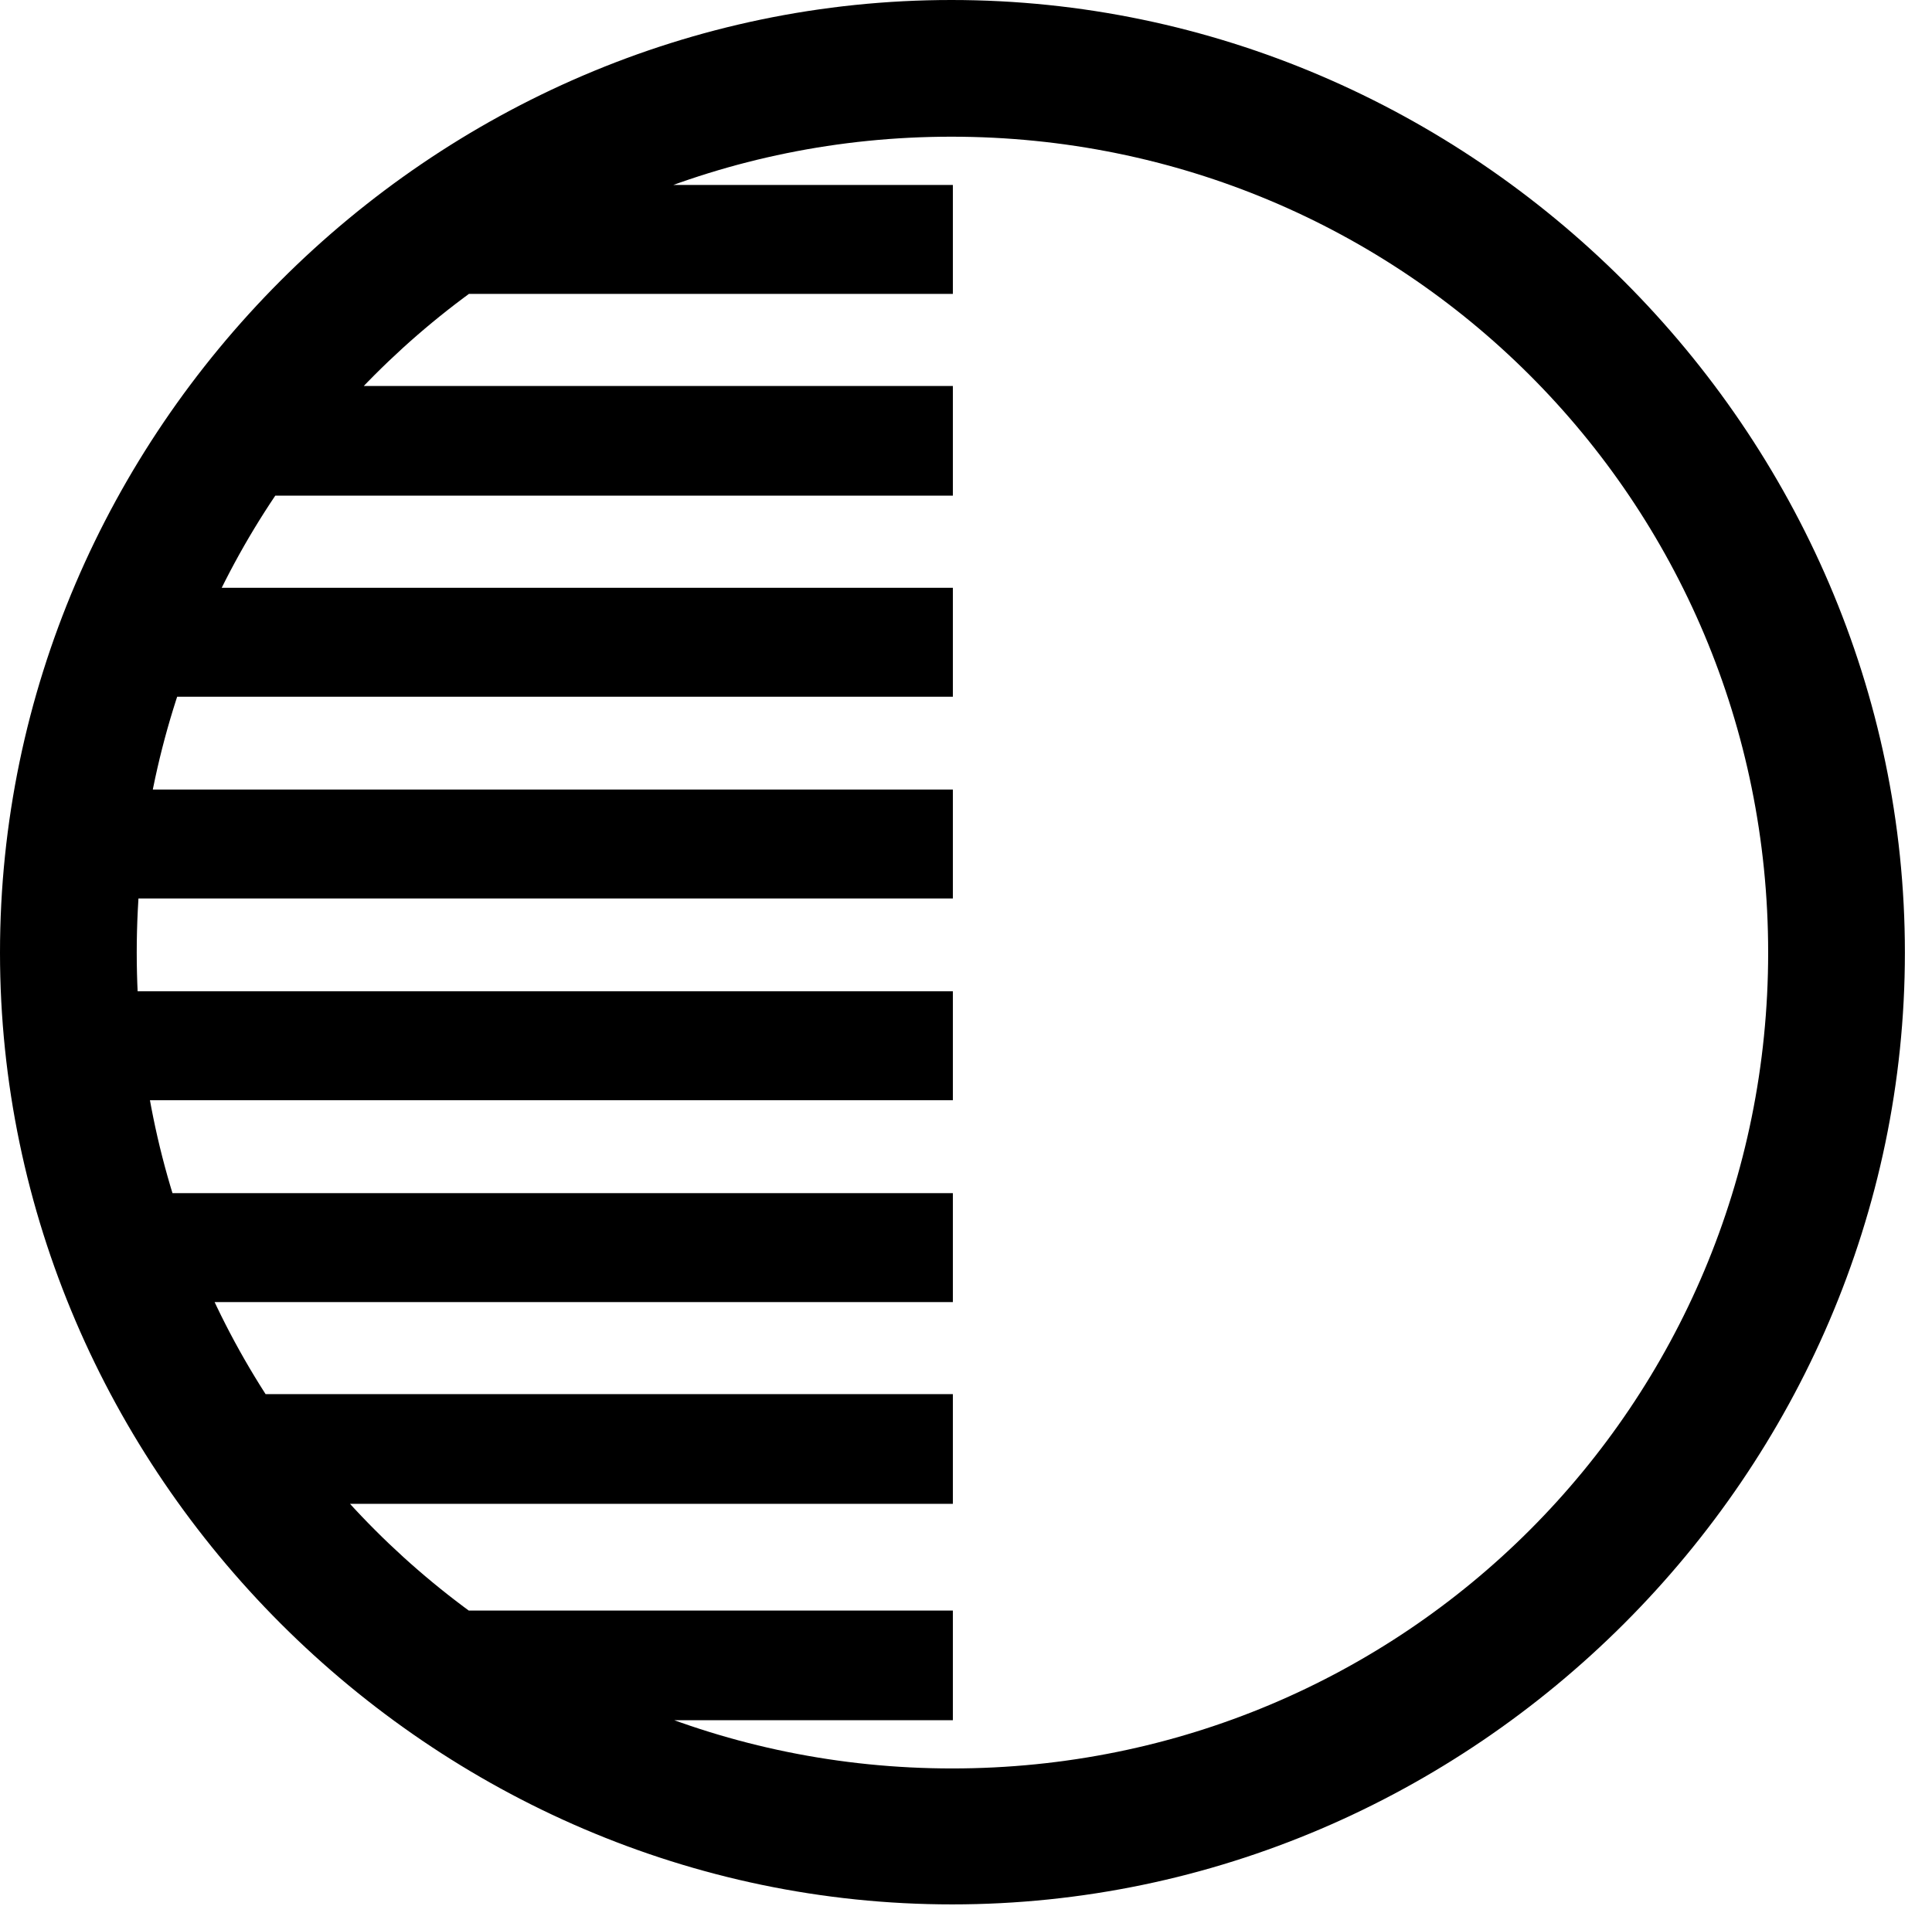 <svg version="1.1" xmlns="http://www.w3.org/2000/svg" xmlns:xlink="http://www.w3.org/1999/xlink" width="25.801" height="25.459" viewBox="0 0 25.801 25.459">
 <g>
  <rect height="25.459" opacity="0" width="25.801" x="0" y="0"/>
  <path d="M12.725 0.576C11.533 0.801 10.352 1.162 9.238 1.631L12.725 1.631ZM12.725 2.471L6.768 2.471C6.406 2.91 6.074 3.398 5.781 3.926L12.725 3.926ZM12.725 5.156L3.682 5.156C3.477 5.625 3.301 6.113 3.154 6.621L12.725 6.621ZM12.725 7.852L1.65 7.852C1.533 8.33 1.445 8.818 1.377 9.307L12.725 9.307ZM12.725 10.547L1.318 10.547C1.27 11.025 1.24 11.514 1.23 12.002L12.725 12.002ZM12.725 13.242L1.23 13.242C1.24 13.73 1.27 14.219 1.318 14.697L12.725 14.697ZM12.725 15.938L1.377 15.938C1.445 16.436 1.533 16.914 1.65 17.393L12.725 17.393ZM12.725 18.623L3.154 18.623C3.301 19.131 3.477 19.619 3.682 20.088L12.725 20.088ZM12.725 21.514L5.781 21.514C6.074 22.051 6.406 22.539 6.768 22.979L12.725 22.979ZM12.725 23.818L9.238 23.818C10.352 24.287 11.533 24.639 12.725 24.873ZM12.715 25.439C19.678 25.439 25.439 19.678 25.439 12.725C25.439 5.762 19.668 0 12.705 0C5.752 0 0 5.762 0 12.725C0 19.678 5.762 25.439 12.715 25.439ZM12.715 23.623C6.68 23.623 1.826 18.76 1.826 12.725C1.826 6.68 6.67 1.826 12.705 1.826C18.75 1.826 23.613 6.68 23.613 12.725C23.613 18.76 18.76 23.623 12.715 23.623Z" fill="currentColor"/>
 </g>
</svg>
